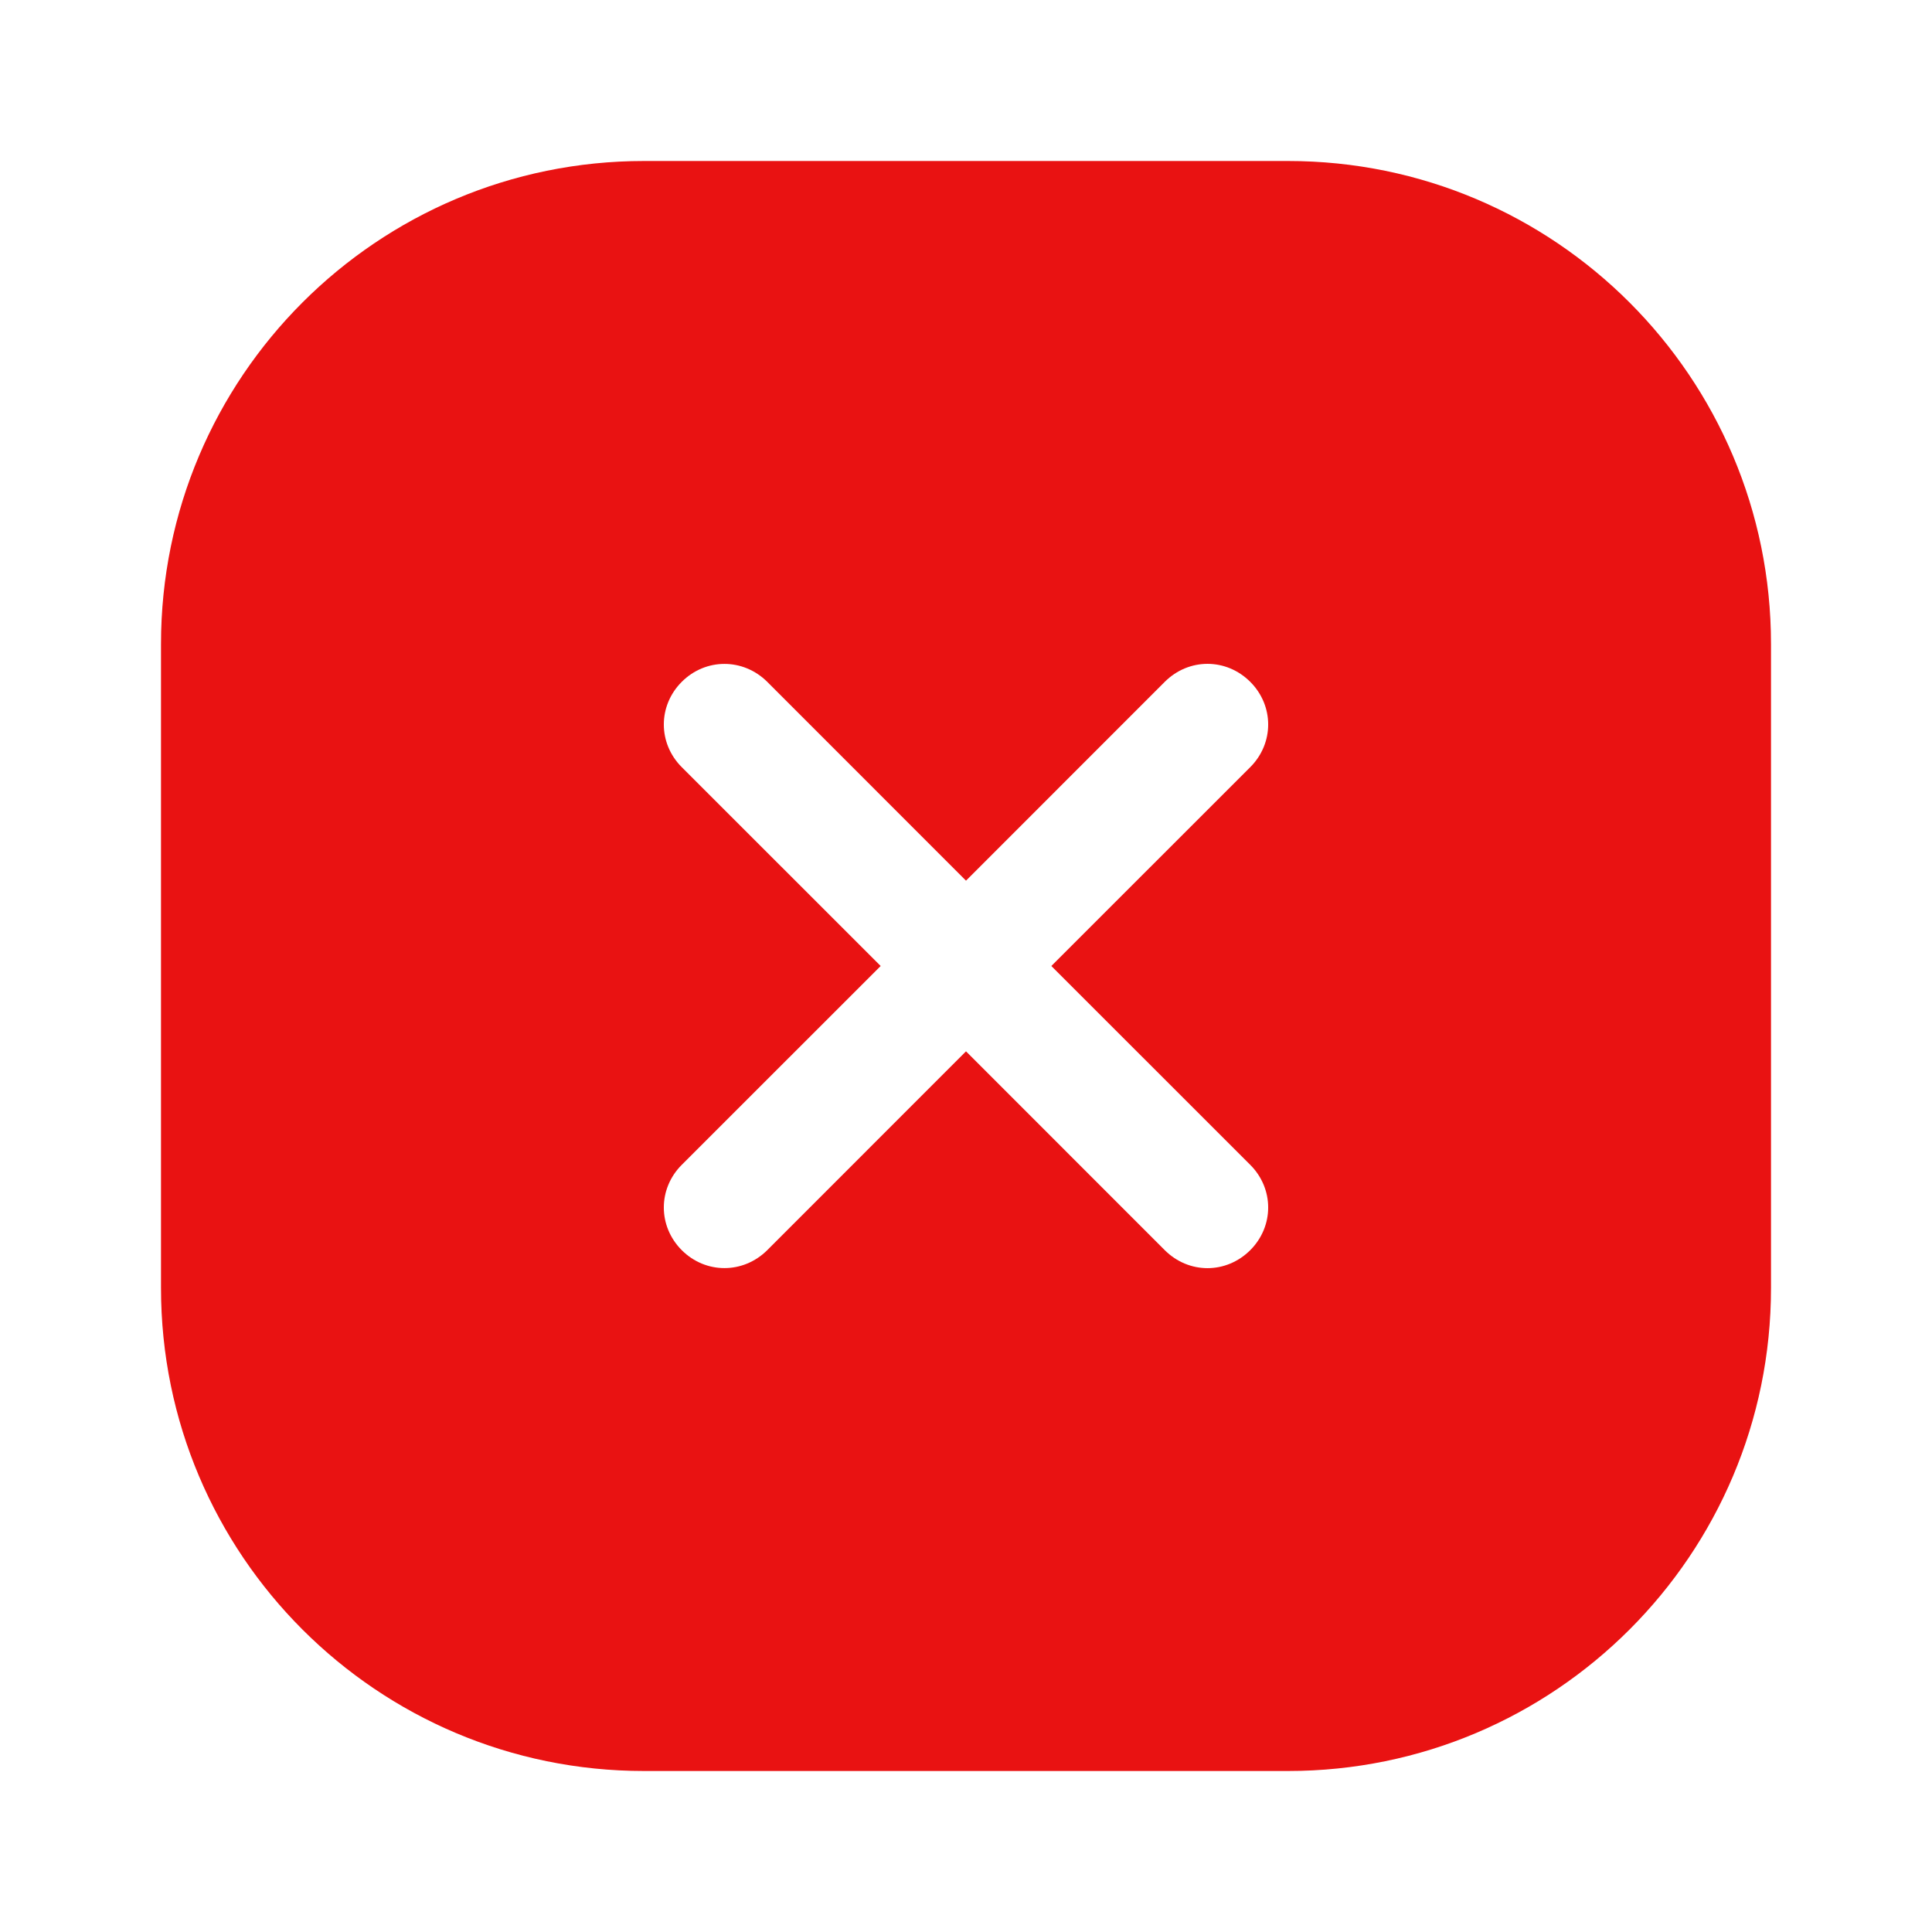 <svg width="24" height="24" viewBox="0 0 24 24" fill="none" xmlns="http://www.w3.org/2000/svg" xmlns:xlink="http://www.w3.org/1999/xlink">
	<desc>
			Created with Pixso.
	</desc>
	<defs/>
	<rect id="Icontyl Plus/Dark/Bold/Cleare Square" width="24" height="24" fill="#FFFFFF" fill-opacity="0"/>
	<g opacity="0">
		<rect id="Rectangle 290" width="24" height="24" fill="#E91212" fill-opacity="1"/>
		<rect id="Rectangle 8" x="3.051" y="3.05" rx="1" width="17.9" height="17.9" stroke="#000000" stroke-opacity="0.25" stroke-width="0.1"/>
		<rect id="Rectangle 9" x="2.051" y="4.05" rx="1" width="19.9" height="15.9" stroke="#000000" stroke-opacity="0.25" stroke-width="0.1"/>
		<rect id="Rectangle 10" x="4.051" y="2.05" rx="1" width="15.9" height="19.9" stroke="#000000" stroke-opacity="0.25" stroke-width="0.1"/>
		<circle id="Ellipse 3" cx="12" cy="12" r="9.95" stroke="#000000" stroke-opacity="0.25" stroke-width="0.1"/>
		<circle id="Ellipse 4" cx="12" cy="12" r="4.95" stroke="#000000" stroke-opacity="0.25" stroke-width="0.1"/>
		<path id="Rectangle 11" d="M7.9 23.89L0.09 23.89L0.09 16.1L7.9 16.1L7.9 23.89ZM8.09 16.1L8.09 23.89L11.9 23.89L11.9 16.1L8.09 16.1ZM11.9 15.89L8.09 15.89L8.09 12.1L11.9 12.1L11.9 15.89ZM12.09 16.1L12.09 23.89L15.9 23.89L15.9 16.1L12.09 16.1ZM15.9 15.89L12.09 15.89L12.09 12.1L15.9 12.1L15.9 15.89ZM16.09 16.1L16.09 23.89L23.9 23.89L23.9 16.1L16.09 16.1ZM23.9 15.89L16.09 15.89L16.09 12.1L23.9 12.1L23.9 15.89ZM23.9 11.89L16.09 11.89L16.09 8.1L23.9 8.1L23.9 11.89ZM23.9 7.89L16.09 7.89L16.09 0.1L23.9 0.1L23.9 7.89ZM24 0.1L24 24L0 24L0 0L24 0L24 0.1ZM15.9 0.1L12.09 0.1L12.09 7.89L15.9 7.89L15.9 0.1ZM15.9 8.1L12.09 8.1L12.09 11.89L15.9 11.89L15.9 8.1ZM11.9 11.89L11.9 8.1L8.09 8.1L8.09 11.89L11.9 11.89ZM7.9 7.89L0.09 7.89L0.09 0.1L7.9 0.1L7.9 7.89ZM7.9 8.1L0.09 8.1L0.09 11.89L7.9 11.89L7.9 8.1ZM7.9 12.1L0.09 12.1L0.09 15.89L7.9 15.89L7.9 12.1ZM8.09 7.89L11.9 7.89L11.9 0.1L8.09 0.1L8.09 7.89Z" fill="#000000" fill-opacity="0.25" fill-rule="evenodd"/>
	</g>
	<path id="Subtract" d="M16 2L8 2C4.686 2 2 4.687 2 8L2 16C2 19.314 4.686 22 8 22L16 22C19.314 22 22 19.314 22 16L22 8C22 4.687 19.314 2 16 2ZM13.06 12L15.531 9.53C15.828 9.233 15.828 8.767 15.531 8.47C15.232 8.172 14.768 8.172 14.469 8.47L12 10.94L9.531 8.47C9.232 8.173 8.766 8.173 8.469 8.47C8.172 8.767 8.172 9.233 8.469 9.53L10.94 12L8.469 14.47C8.172 14.767 8.172 15.233 8.469 15.53C8.766 15.827 9.232 15.827 9.531 15.53L12 13.06L14.469 15.53C14.768 15.828 15.232 15.828 15.531 15.53C15.828 15.233 15.828 14.767 15.531 14.47L13.06 12Z" clip-rule="evenodd" fill="#E91212" fill-opacity="1" fill-rule="evenodd"/>
</svg>
